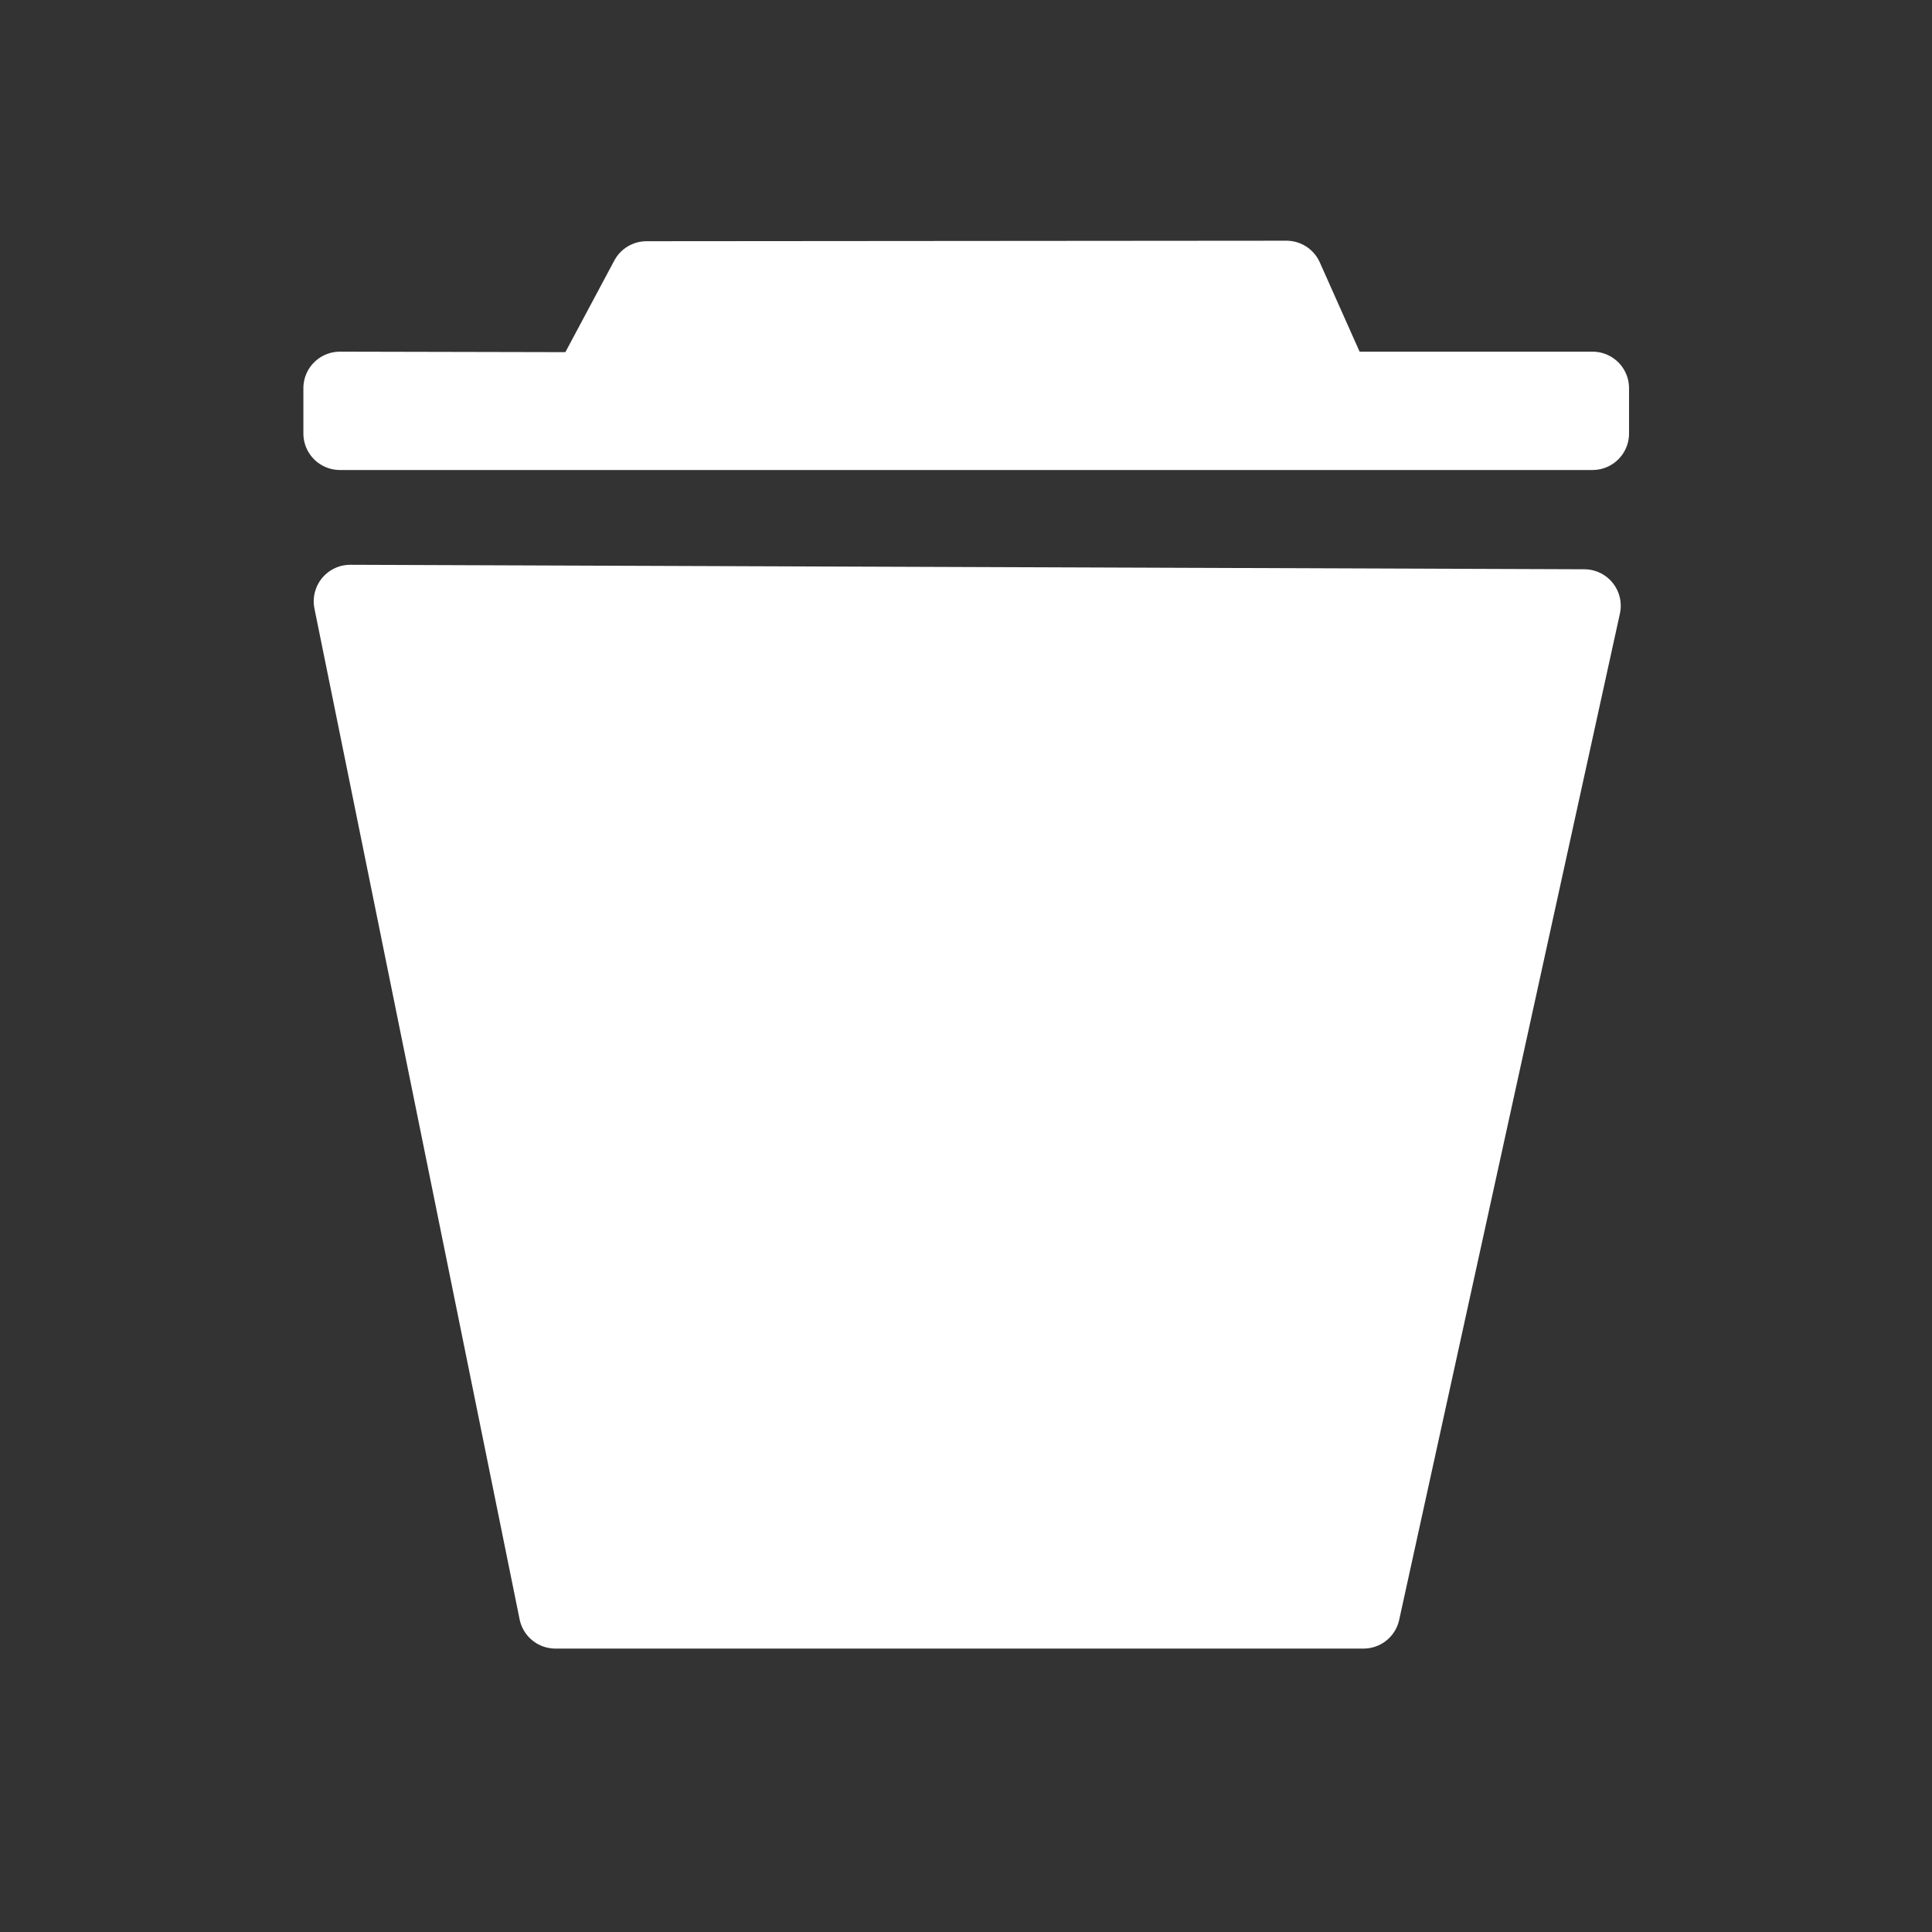 <svg width="100" height="100" xmlns="http://www.w3.org/2000/svg"><rect width="100%" height="100%" fill="#333333" stroke="none"/><path d="M18.128 31.123L82 31.355 70.575 83.44H28.747zM17.593 20.092l12.803.028 3.068-5.745 33.122-.026 2.56 5.743h13.283v2.345H17.593z" fill="#fff" stroke="#fff" stroke-width="3.78" stroke-linecap="round" stroke-linejoin="round"/></svg>